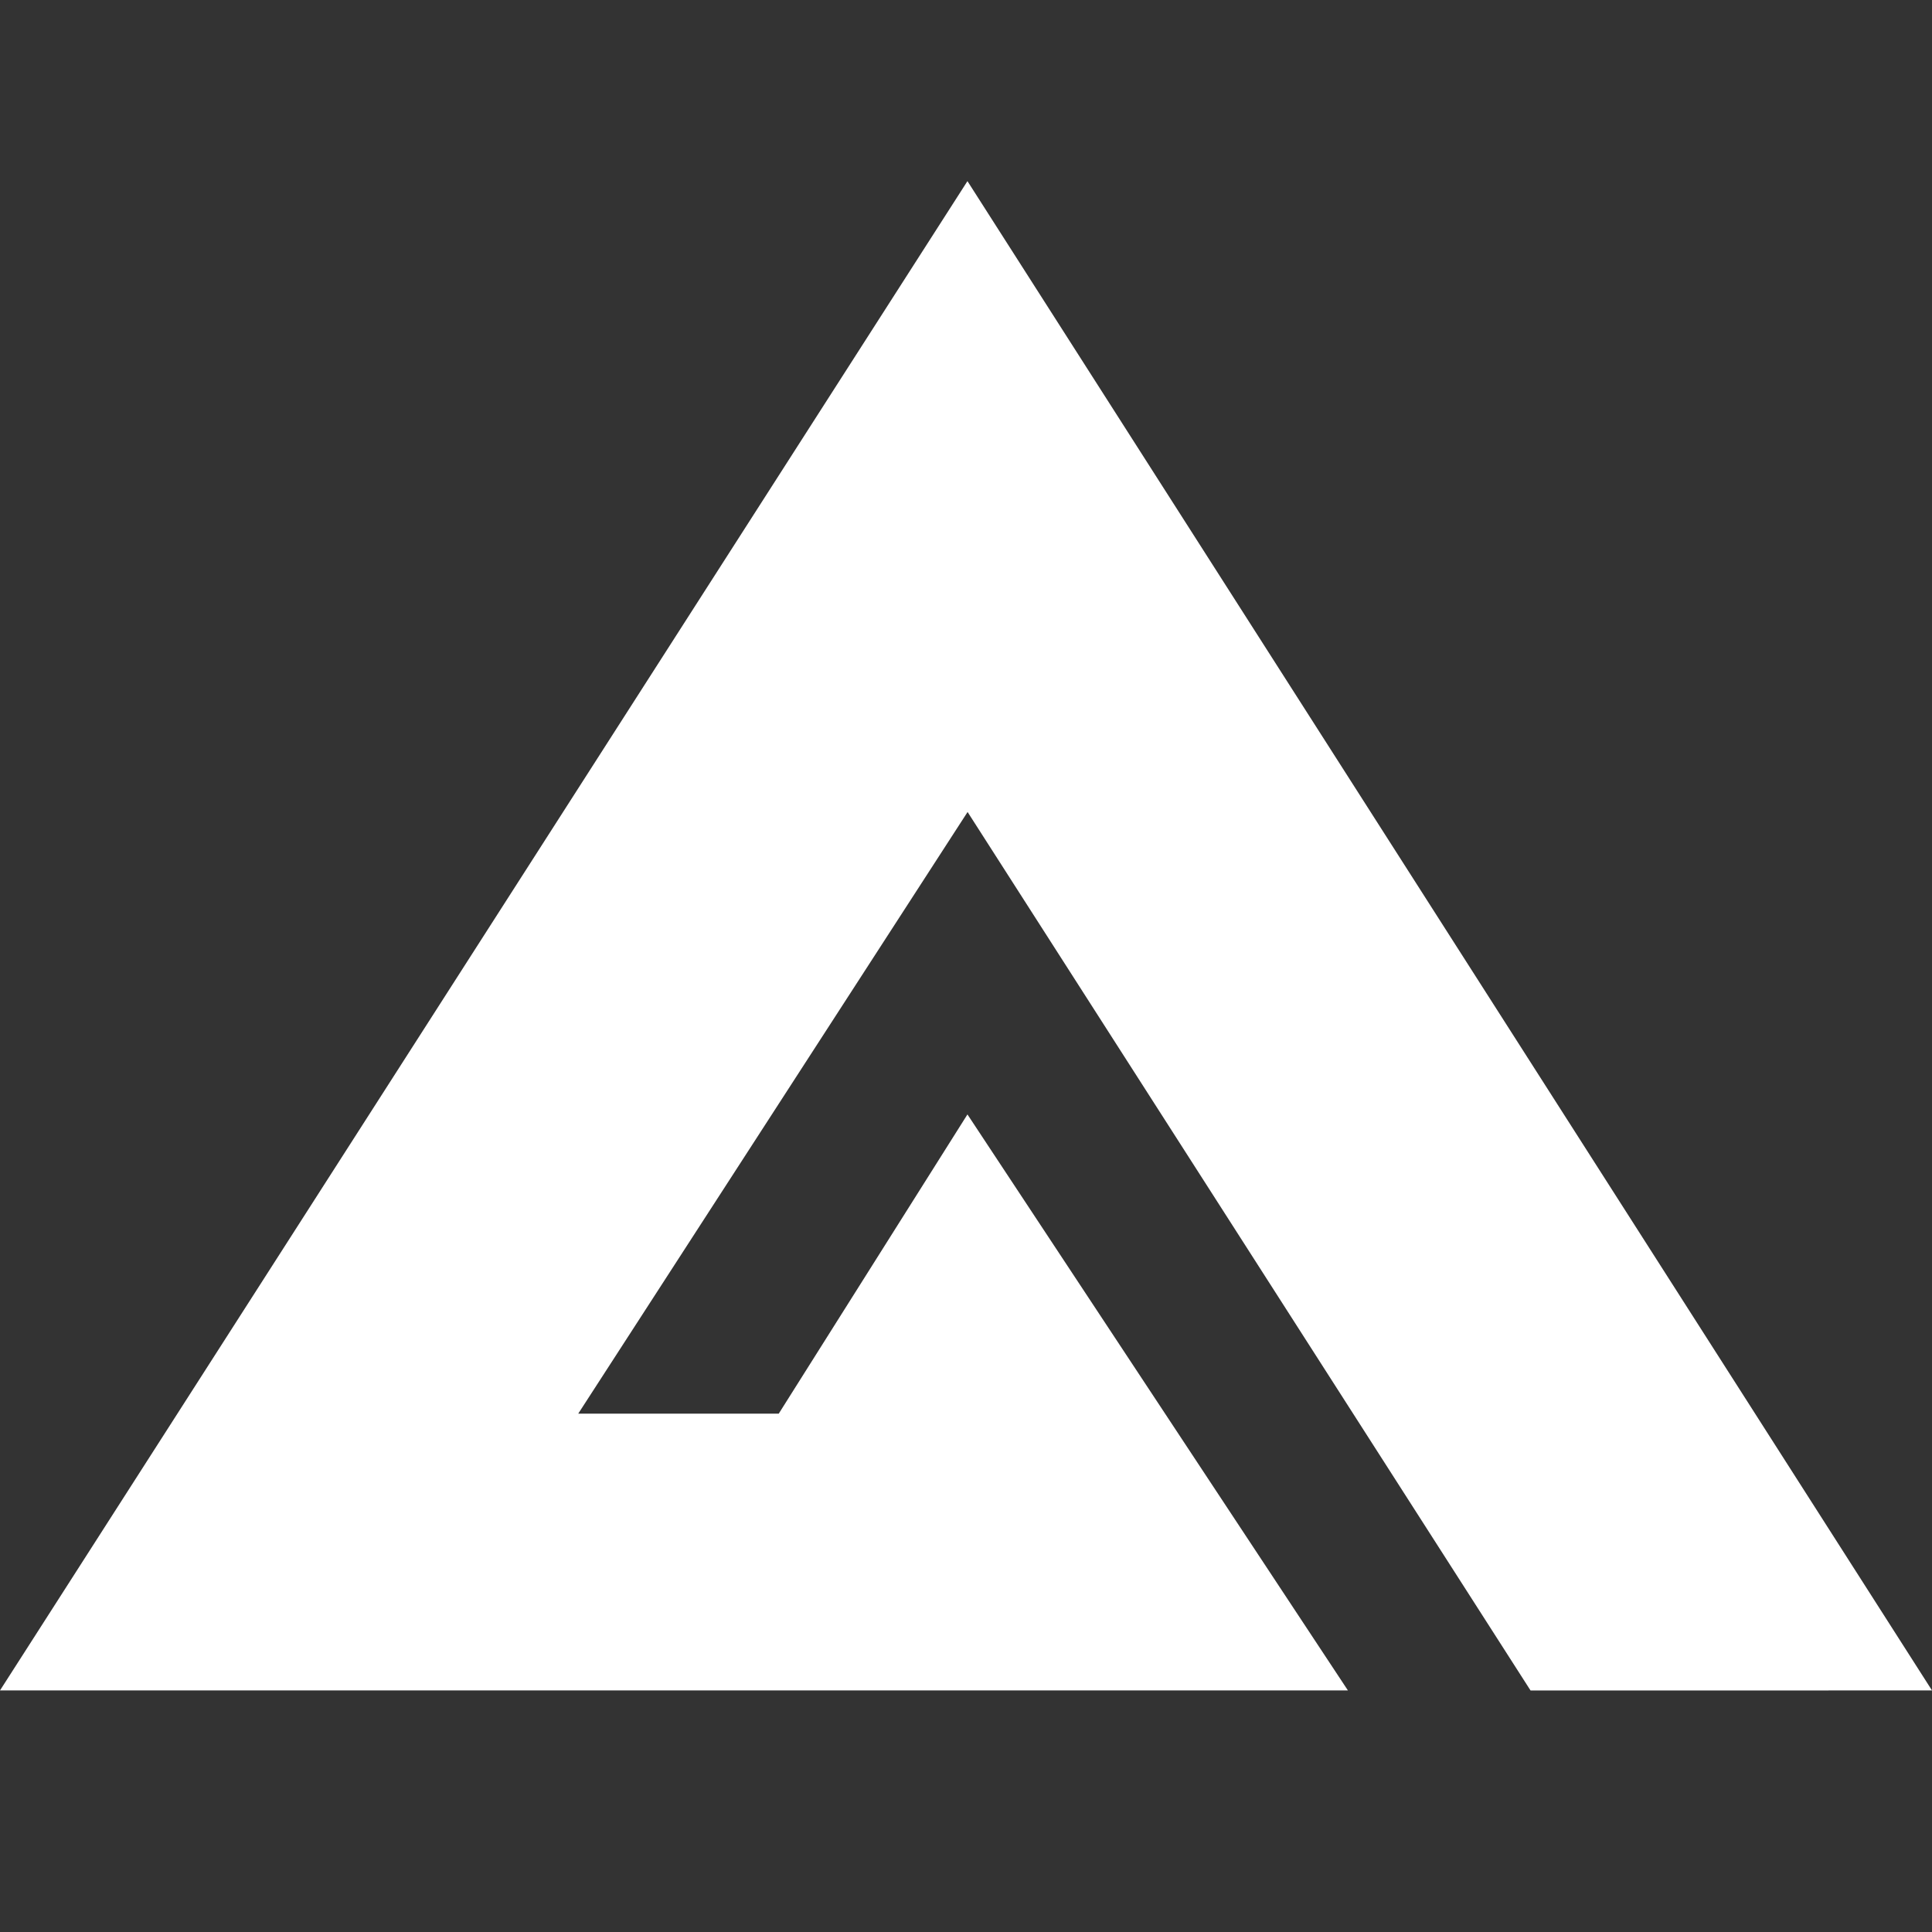 <svg xmlns="http://www.w3.org/2000/svg" fill="none" viewBox="0 0 28 28"><rect x="0" y="0" width="28" height="28" fill="#333333" stroke="none"/><path fill="#fff" d="M28 24.499 14.021 2.625 0 24.499h19.535l-5.514-8.348-2.735 4.337H8.38l5.643-8.72L22.182 24.5 28 24.499Z"/></svg>
